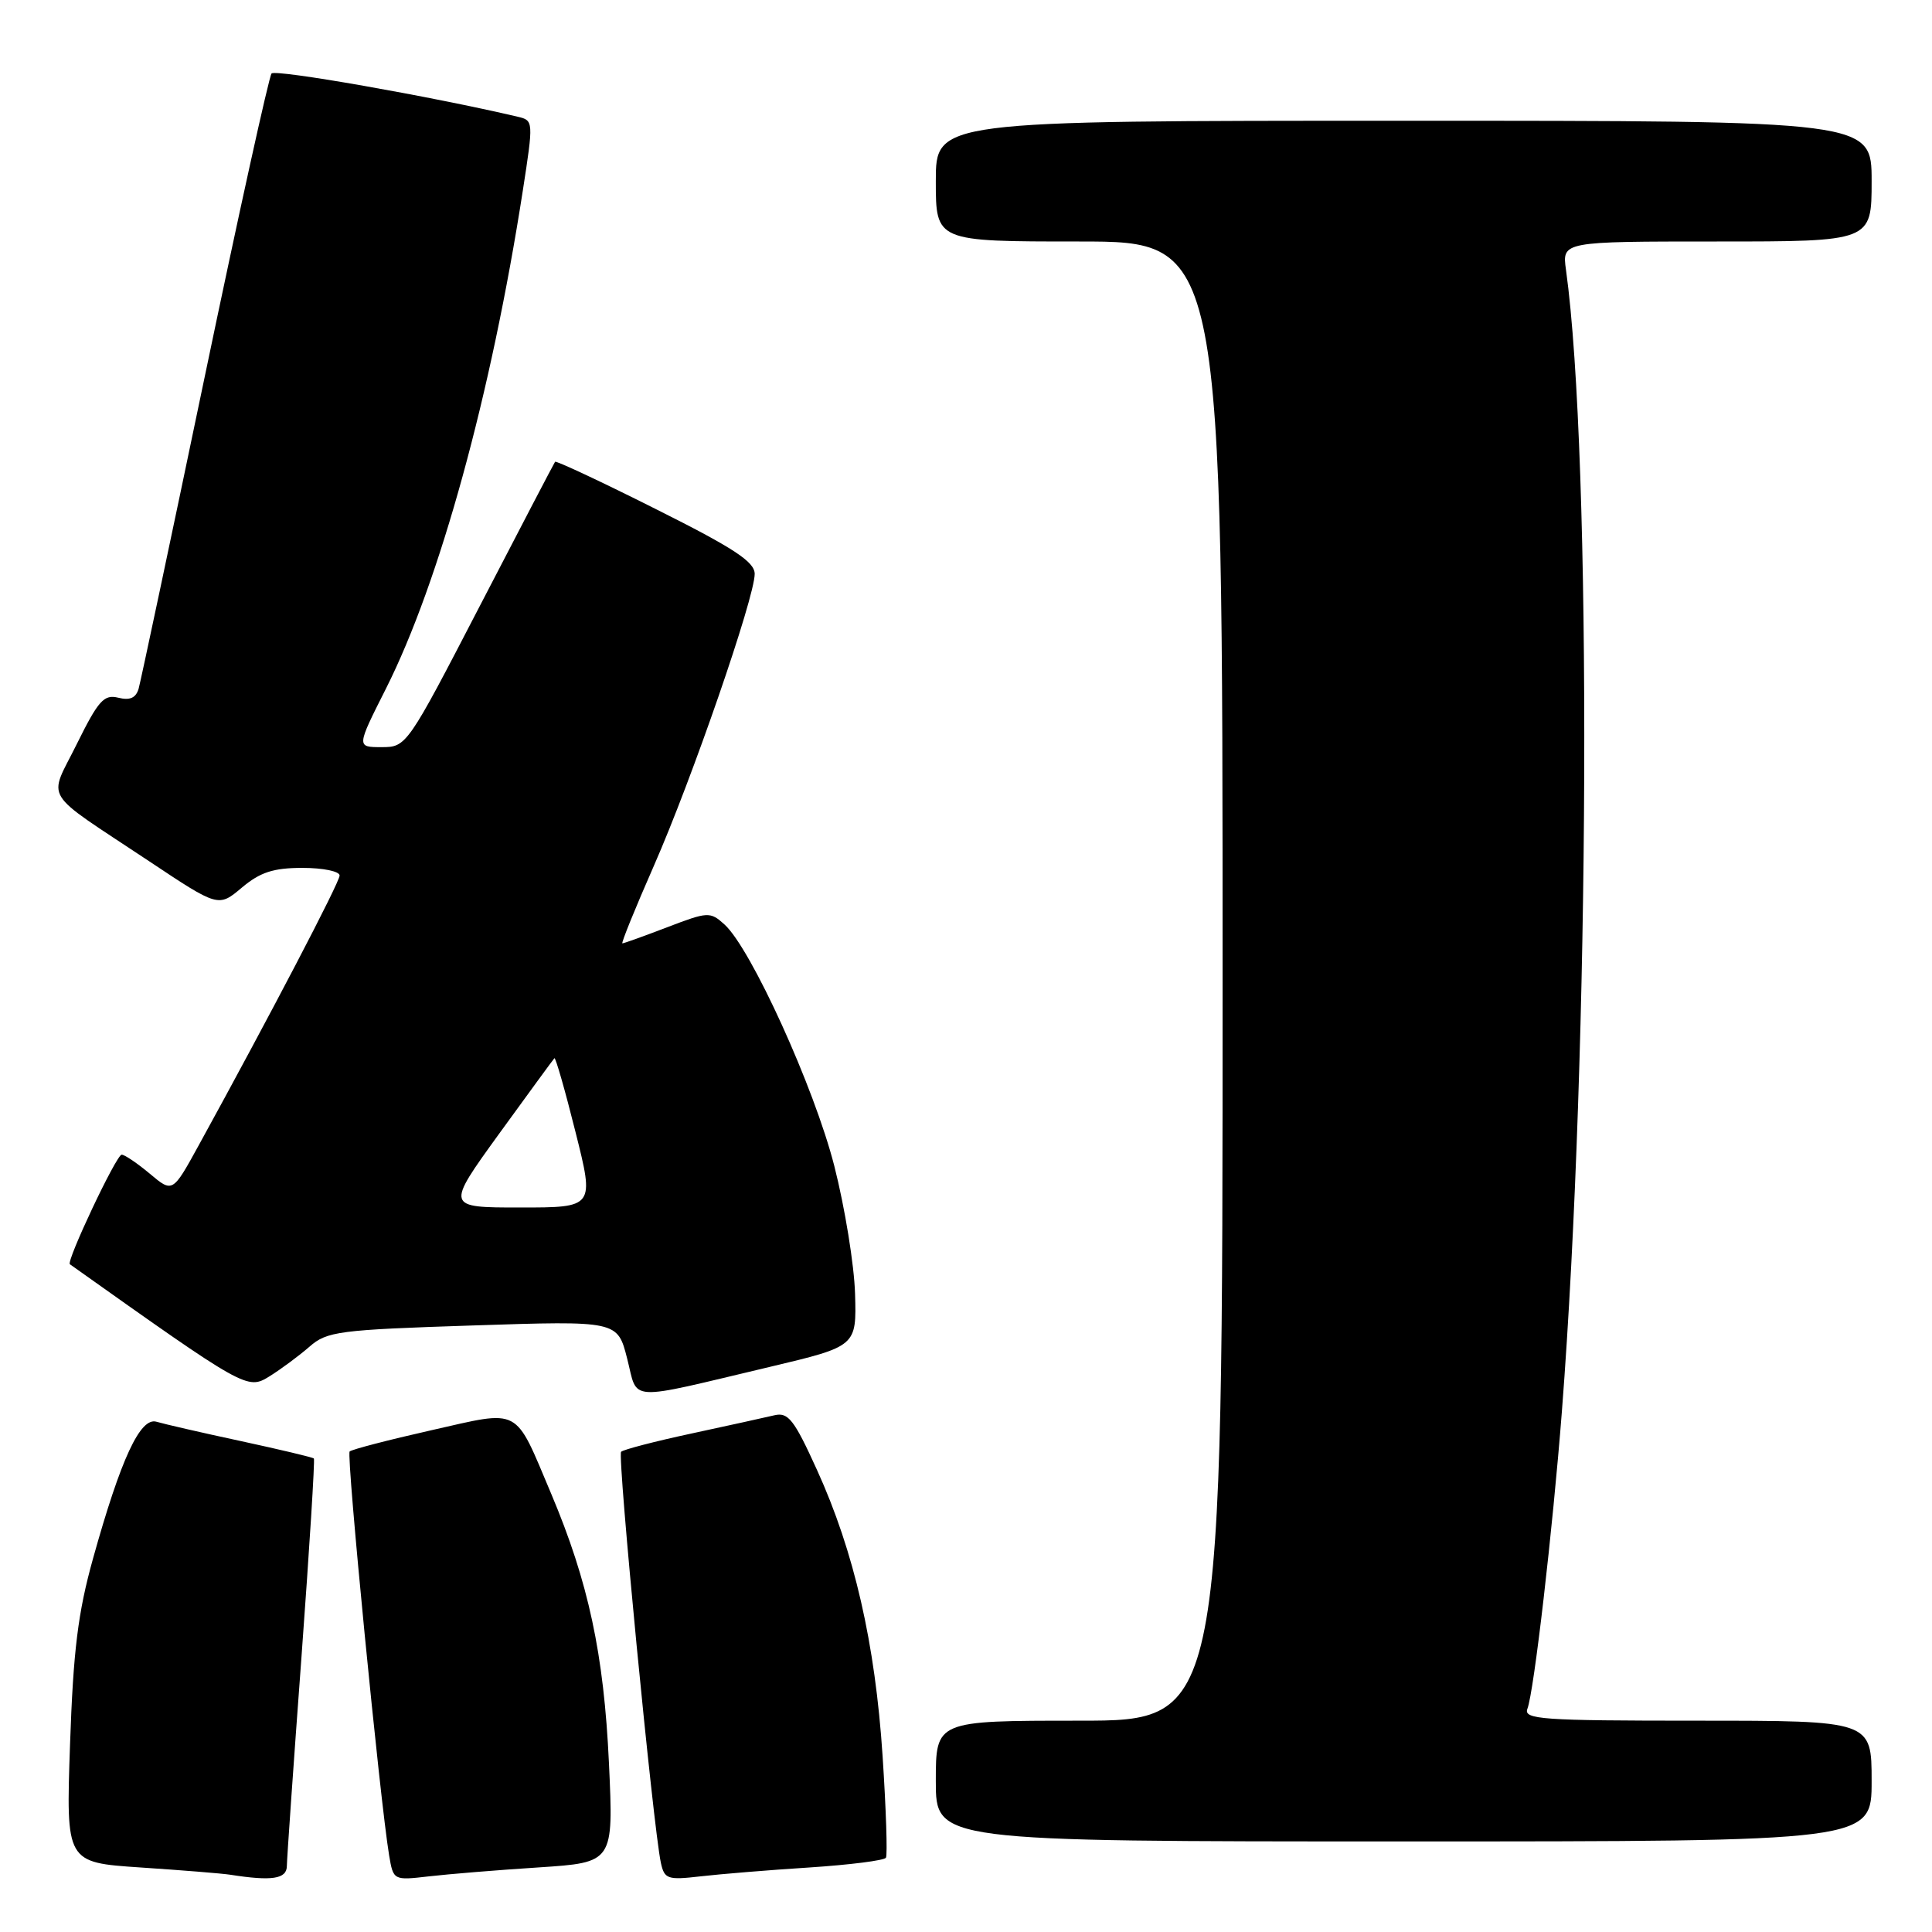 <?xml version="1.0" encoding="UTF-8" standalone="no"?>
<!DOCTYPE svg PUBLIC "-//W3C//DTD SVG 1.1//EN" "http://www.w3.org/Graphics/SVG/1.1/DTD/svg11.dtd" >
<svg xmlns="http://www.w3.org/2000/svg" xmlns:xlink="http://www.w3.org/1999/xlink" version="1.1" viewBox="0 0 256 256">
 <g >
 <path fill="currentColor"
d=" M 38.01 247.25 C 38.02 246.29 38.89 233.81 39.95 219.52 C 41.00 205.23 41.74 193.41 41.59 193.26 C 41.44 193.10 37.08 192.07 31.91 190.95 C 26.73 189.84 21.71 188.68 20.74 188.39 C 18.59 187.74 16.02 193.27 12.33 206.50 C 10.33 213.67 9.71 218.68 9.28 231.15 C 8.74 246.79 8.74 246.79 18.62 247.45 C 24.05 247.81 29.40 248.24 30.50 248.41 C 36.04 249.28 38.00 248.98 38.01 247.25 Z  M 71.40 247.44 C 81.30 246.79 81.30 246.79 80.69 233.65 C 80.02 219.16 77.97 209.63 73.04 197.94 C 68.10 186.26 69.14 186.81 57.13 189.52 C 51.46 190.80 46.61 192.06 46.33 192.33 C 45.87 192.80 50.35 238.57 51.56 245.84 C 52.12 249.16 52.14 249.17 56.81 248.63 C 59.39 248.33 65.95 247.79 71.40 247.44 Z  M 107.25 247.45 C 112.61 247.10 117.17 246.52 117.39 246.16 C 117.61 245.80 117.41 239.74 116.95 232.71 C 115.97 217.76 113.18 205.58 108.25 194.76 C 105.23 188.11 104.44 187.10 102.62 187.53 C 101.45 187.81 96.52 188.89 91.66 189.94 C 86.80 190.98 82.59 192.08 82.30 192.37 C 81.78 192.89 86.55 242.14 87.57 246.84 C 88.04 248.99 88.46 249.13 92.79 248.63 C 95.38 248.33 101.89 247.79 107.25 247.45 Z  M 248.00 236.00 C 248.00 228.00 248.00 228.00 224.89 228.00 C 204.25 228.00 201.85 227.83 202.39 226.42 C 203.26 224.16 205.73 202.81 206.96 187.00 C 210.67 139.14 210.95 60.51 207.50 35.75 C 206.98 32.00 206.98 32.00 227.49 32.00 C 248.00 32.00 248.00 32.00 248.00 24.00 C 248.00 16.00 248.00 16.00 186.00 16.00 C 124.00 16.00 124.00 16.00 124.00 24.00 C 124.00 32.00 124.00 32.00 143.00 32.00 C 162.00 32.00 162.00 32.00 162.00 130.00 C 162.00 228.00 162.00 228.00 143.00 228.00 C 124.00 228.00 124.00 228.00 124.00 236.00 C 124.00 244.00 124.00 244.00 186.00 244.00 C 248.00 244.00 248.00 244.00 248.00 236.00 Z  M 102.00 181.12 C 113.50 178.39 113.50 178.39 113.30 171.45 C 113.19 167.63 111.95 160.00 110.55 154.50 C 107.90 144.11 99.52 125.69 96.00 122.50 C 94.10 120.78 93.81 120.80 88.42 122.86 C 85.34 124.04 82.67 125.00 82.47 125.00 C 82.28 125.00 84.15 120.39 86.63 114.75 C 91.68 103.27 100.00 79.17 100.00 76.05 C 100.00 74.44 97.26 72.64 86.89 67.45 C 79.69 63.83 73.68 61.02 73.55 61.19 C 73.42 61.36 68.94 69.94 63.60 80.25 C 53.95 98.88 53.86 99.00 50.56 99.00 C 47.23 99.00 47.23 99.00 51.14 91.25 C 58.25 77.12 65.09 52.25 69.28 25.23 C 70.70 16.06 70.69 15.96 68.61 15.47 C 57.17 12.78 36.48 9.14 35.98 9.74 C 35.64 10.16 31.64 28.27 27.11 50.00 C 22.58 71.72 18.64 90.29 18.37 91.25 C 18.01 92.48 17.21 92.84 15.67 92.45 C 13.78 91.98 13.03 92.82 10.19 98.56 C 6.39 106.27 5.30 104.50 19.72 114.09 C 28.94 120.23 28.94 120.23 32.05 117.61 C 34.48 115.57 36.23 115.00 40.08 115.00 C 42.78 115.00 45.00 115.45 45.00 116.01 C 45.00 116.91 35.77 134.58 26.32 151.78 C 22.87 158.06 22.87 158.06 19.86 155.53 C 18.20 154.14 16.52 153.00 16.12 153.00 C 15.42 153.00 8.74 167.15 9.26 167.52 C 32.58 184.08 32.77 184.19 35.71 182.37 C 37.25 181.41 39.62 179.65 41.00 178.45 C 43.32 176.41 44.85 176.21 62.66 175.63 C 81.82 175.00 81.82 175.00 83.10 180.01 C 84.58 185.80 82.72 185.69 102.00 181.12 Z  M 66.12 150.25 C 70.01 144.89 73.31 140.37 73.46 140.22 C 73.61 140.06 74.87 144.45 76.25 149.97 C 78.77 160.00 78.77 160.00 68.92 160.00 C 59.07 160.00 59.07 160.00 66.12 150.25 Z "/>
</g>
</svg>